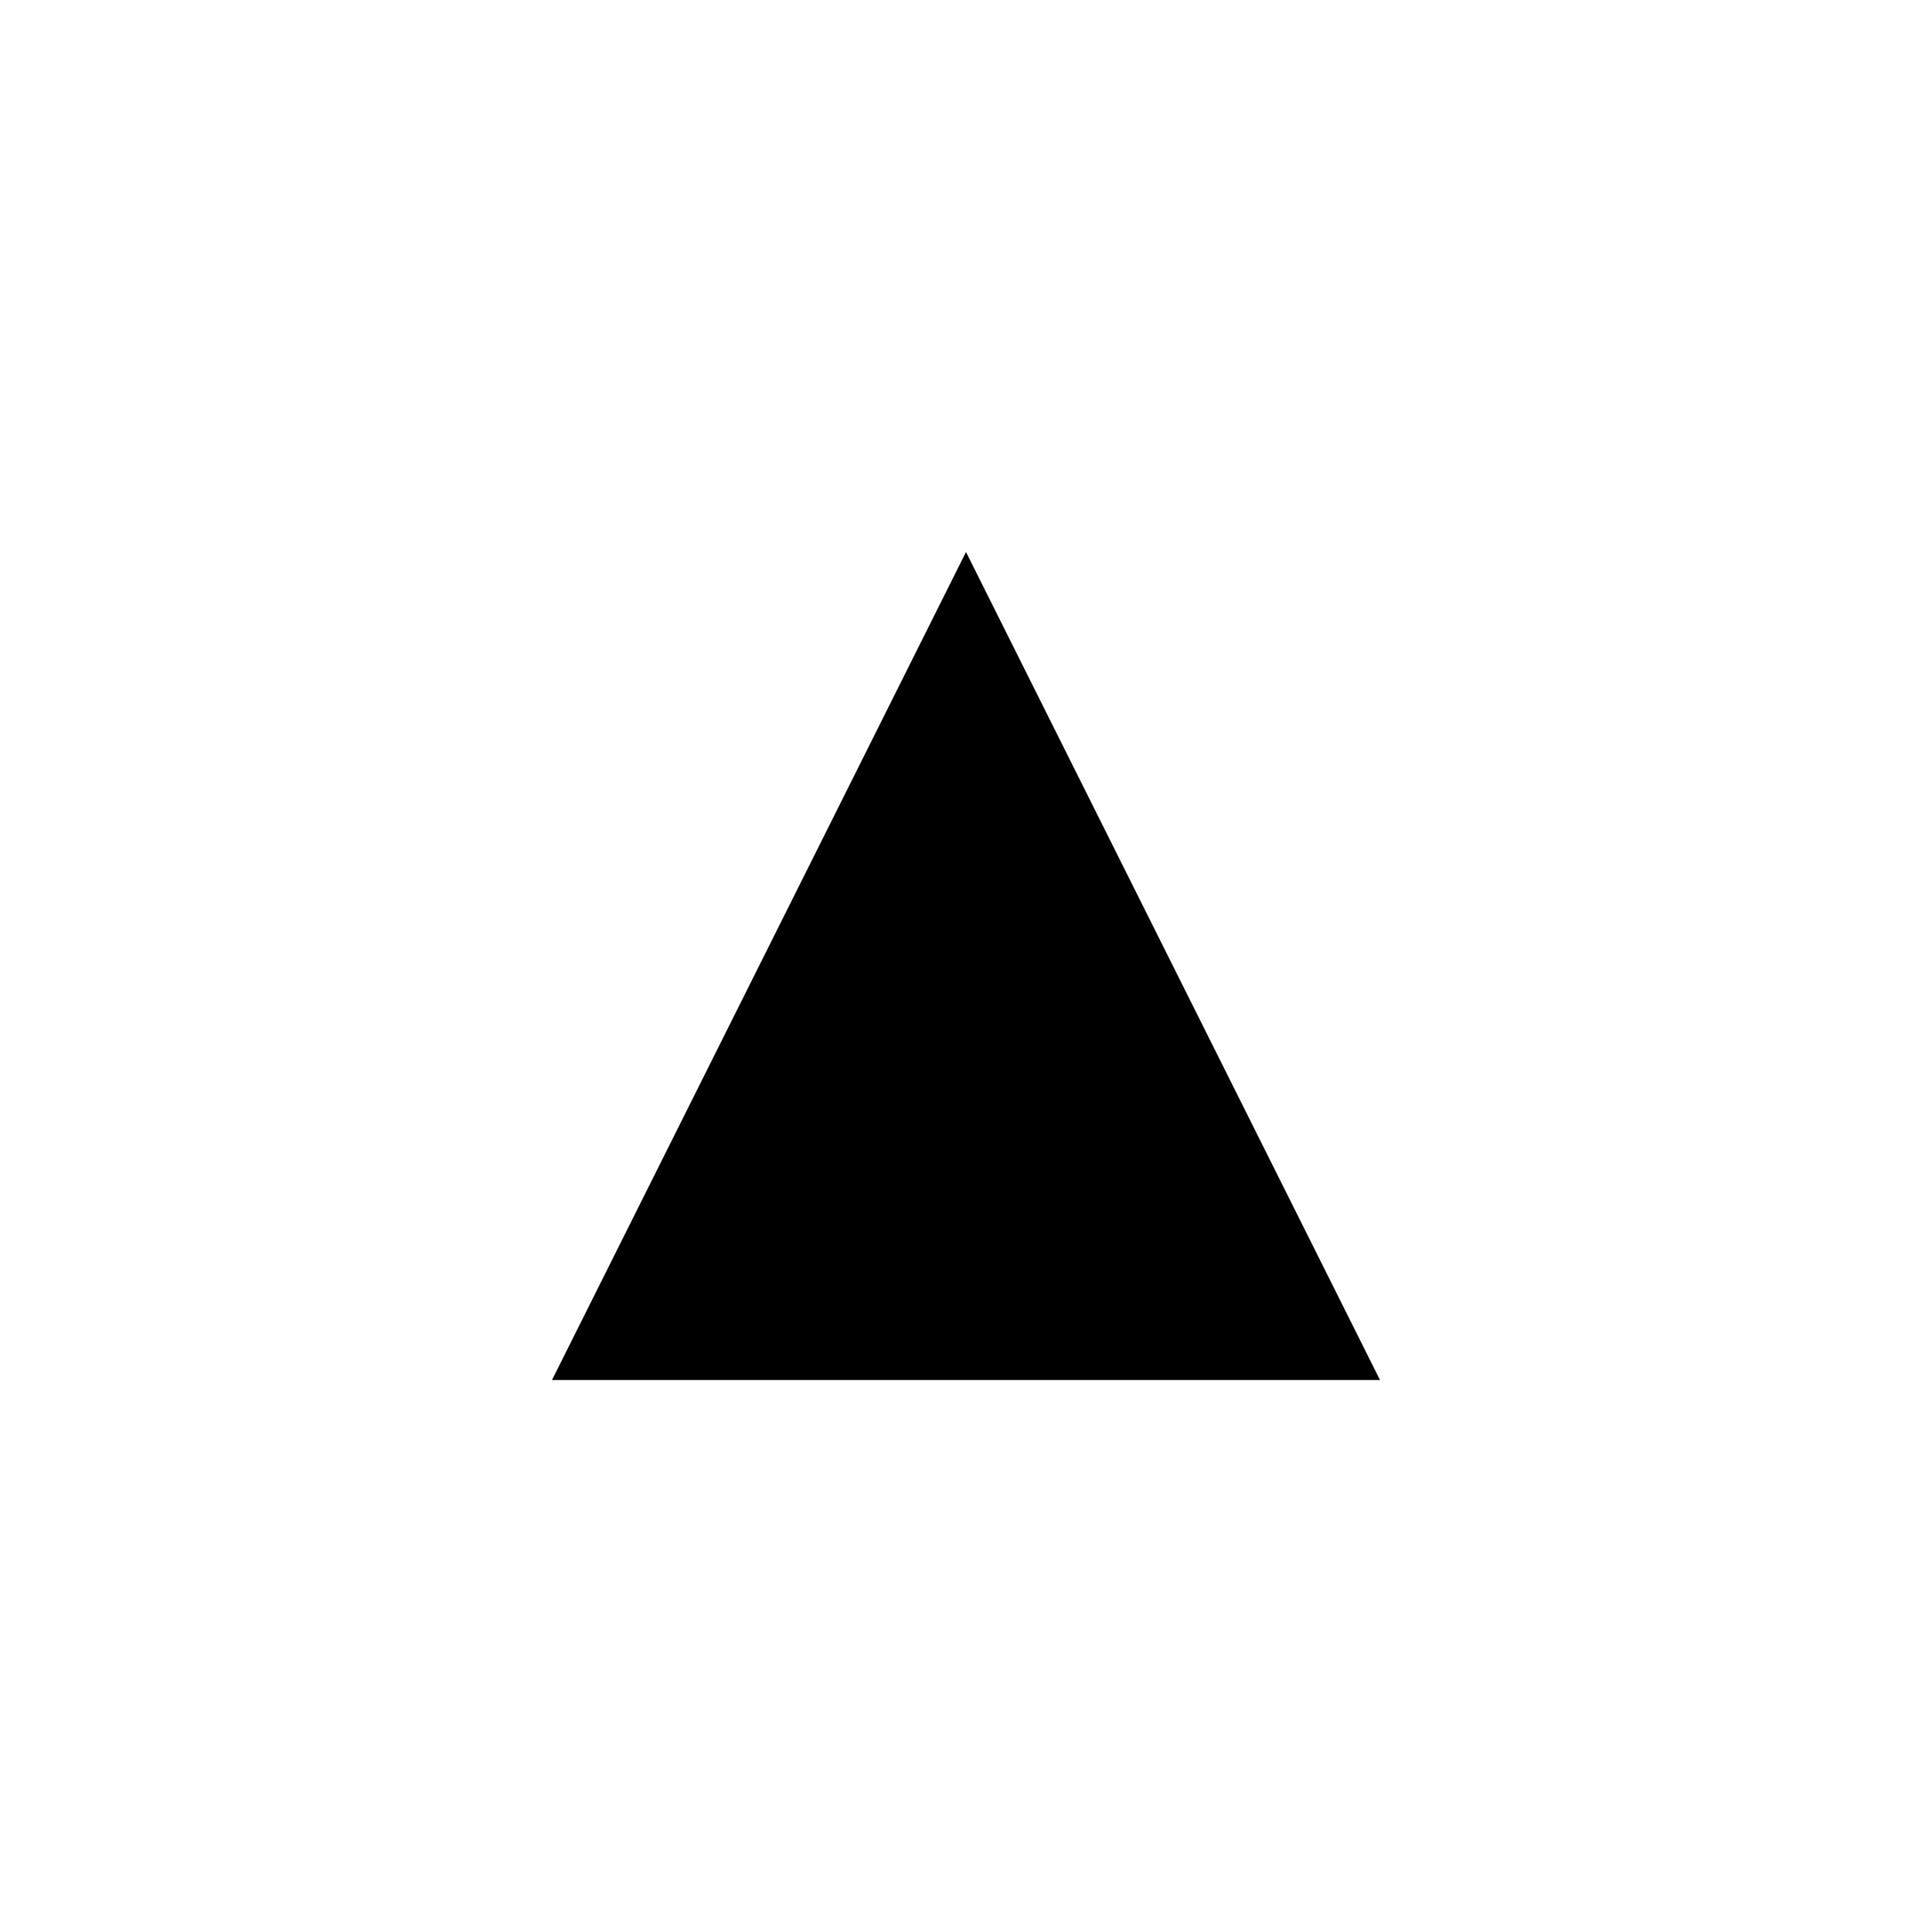 <?xml version="1.0" encoding="UTF-8"?>
<svg width="14px" height="14px" viewBox="0 0 14 14" version="1.1" xmlns="http://www.w3.org/2000/svg" xmlns:xlink="http://www.w3.org/1999/xlink">
    <!-- Generator: Sketch 53.2 (72643) - https://sketchapp.com -->
    <title>Triangle</title>
    <desc>Created with Sketch.</desc>
    <defs>
        <filter x="-1.2%" y="-1.5%" width="102.0%" height="103.4%" filterUnits="objectBoundingBox" id="filter-1">
            <feOffset dx="0" dy="2" in="SourceAlpha" result="shadowOffsetOuter1"></feOffset>
            <feGaussianBlur stdDeviation="2" in="shadowOffsetOuter1" result="shadowBlurOuter1"></feGaussianBlur>
            <feColorMatrix values="0 0 0 0 0   0 0 0 0 0   0 0 0 0 0  0 0 0 0.5 0" type="matrix" in="shadowBlurOuter1" result="shadowMatrixOuter1"></feColorMatrix>
            <feMerge>
                <feMergeNode in="shadowMatrixOuter1"></feMergeNode>
                <feMergeNode in="SourceGraphic"></feMergeNode>
            </feMerge>
        </filter>
    </defs>
    <g id="Page-1" stroke="none" stroke-width="1" fill="none" fill-rule="evenodd">
        <g id="NEW-Copy" transform="translate(-551, -948)" fill="#000000">
            <g id="BIO-Copy-2" filter="url(#filter-1)" transform="translate(336, 667)">
                <g id="table" transform="translate(42, 238)">
                    <g id="Group-8" transform="translate(0, 45)">
                        <g id="Group-9" transform="translate(177, 0)">
                            <polygon id="Triangle" points="3 0 6 6 0 6"></polygon>
                        </g>
                    </g>
                </g>
            </g>
        </g>
    </g>
</svg>